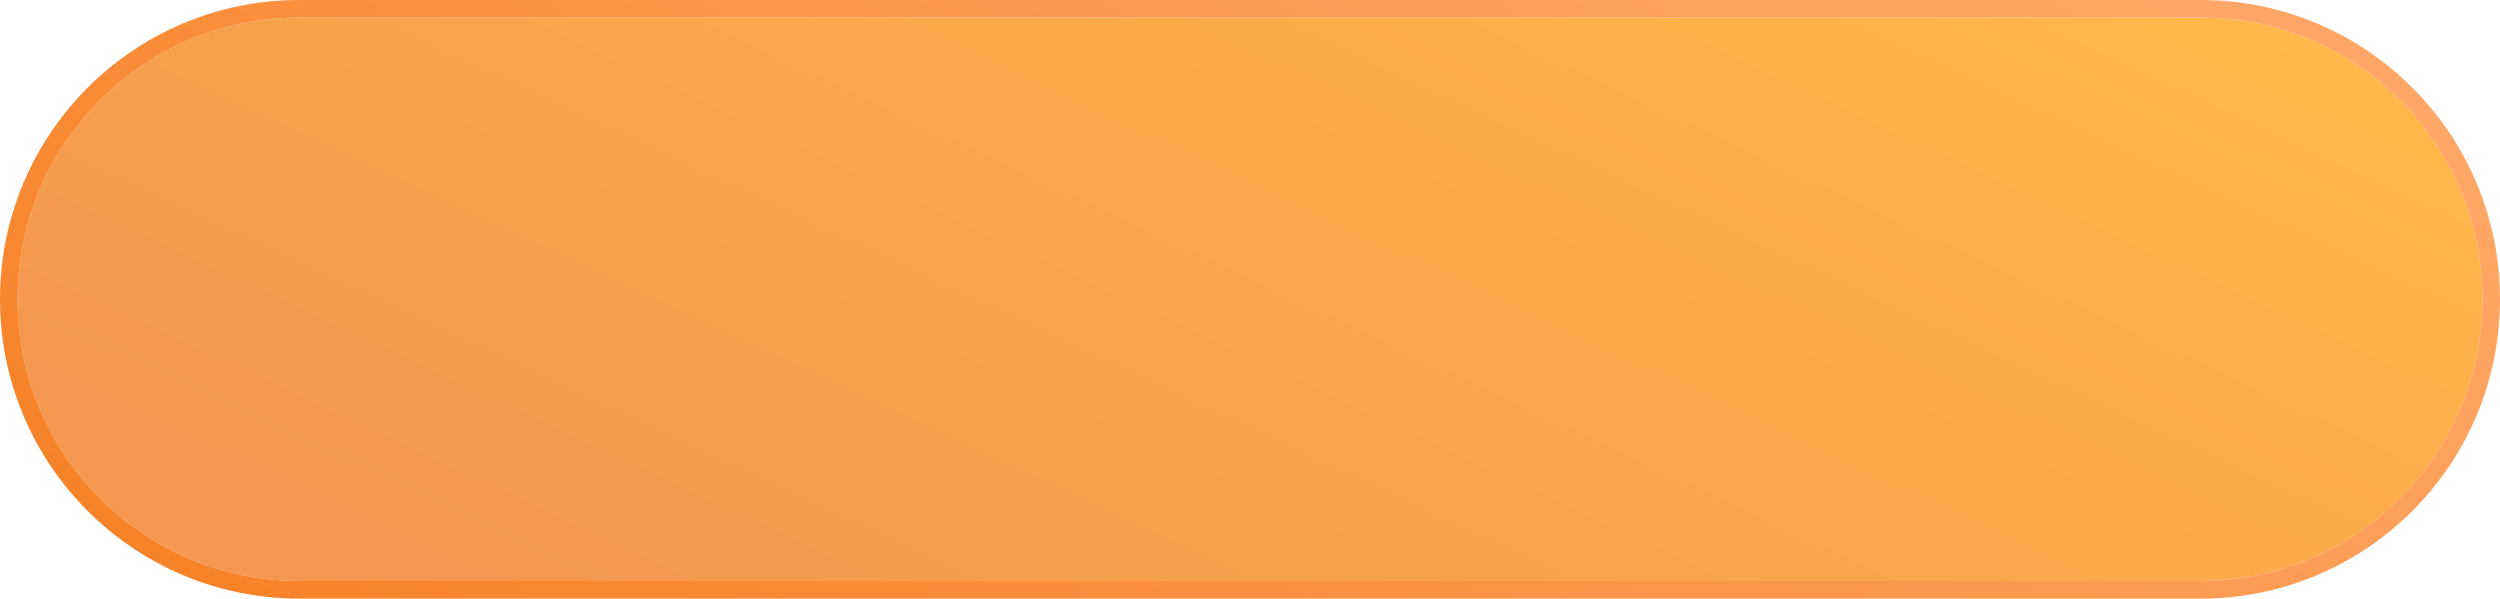 <?xml version="1.0" encoding="UTF-8"?>
<svg width="142px" height="34px" viewBox="0 0 142 34" version="1.1" xmlns="http://www.w3.org/2000/svg" xmlns:xlink="http://www.w3.org/1999/xlink">
    <!-- Generator: Sketch 49.1 (51147) - http://www.bohemiancoding.com/sketch -->
    <title>button</title>
    <desc>Created with Sketch.</desc>
    <defs>
        <linearGradient x1="105.357%" y1="12.262%" x2="0%" y2="64.688%" id="linearGradient-1">
            <stop stop-color="#FFB948" offset="0%"></stop>
            <stop stop-color="#F5974E" offset="100%"></stop>
        </linearGradient>
        <linearGradient x1="100%" y1="35.711%" x2="0%" y2="72.18%" id="linearGradient-2">
            <stop stop-color="#FFA766" offset="0%"></stop>
            <stop stop-color="#F78329" offset="100%"></stop>
        </linearGradient>
        <path d="M458,535 L566,535 C574.837,535 582,542.163 582,551 L582,551 C582,559.837 574.837,567 566,567 L458,567 C449.163,567 442,559.837 442,551 L442,551 C442,542.163 449.163,535 458,535 Z" id="path-3"></path>
    </defs>
    <g id="Page-1" stroke="none" stroke-width="1" fill="none" fill-rule="evenodd">
        <g id="Artboard" transform="translate(-441, -534)">
            <g id="bg">
                <use fill="url(#linearGradient-1)" fill-rule="evenodd" xlink:href="#path-3"></use>
                <path stroke="url(#linearGradient-2)" stroke-width="1" d="M458,534.5 L566,534.5 C575.113,534.5 582.5,541.887 582.5,551 C582.5,560.113 575.113,567.5 566,567.5 L458,567.5 C448.887,567.5 441.5,560.113 441.5,551 C441.5,541.887 448.887,534.5 458,534.5 Z"></path>
            </g>
        </g>
    </g>
</svg>
